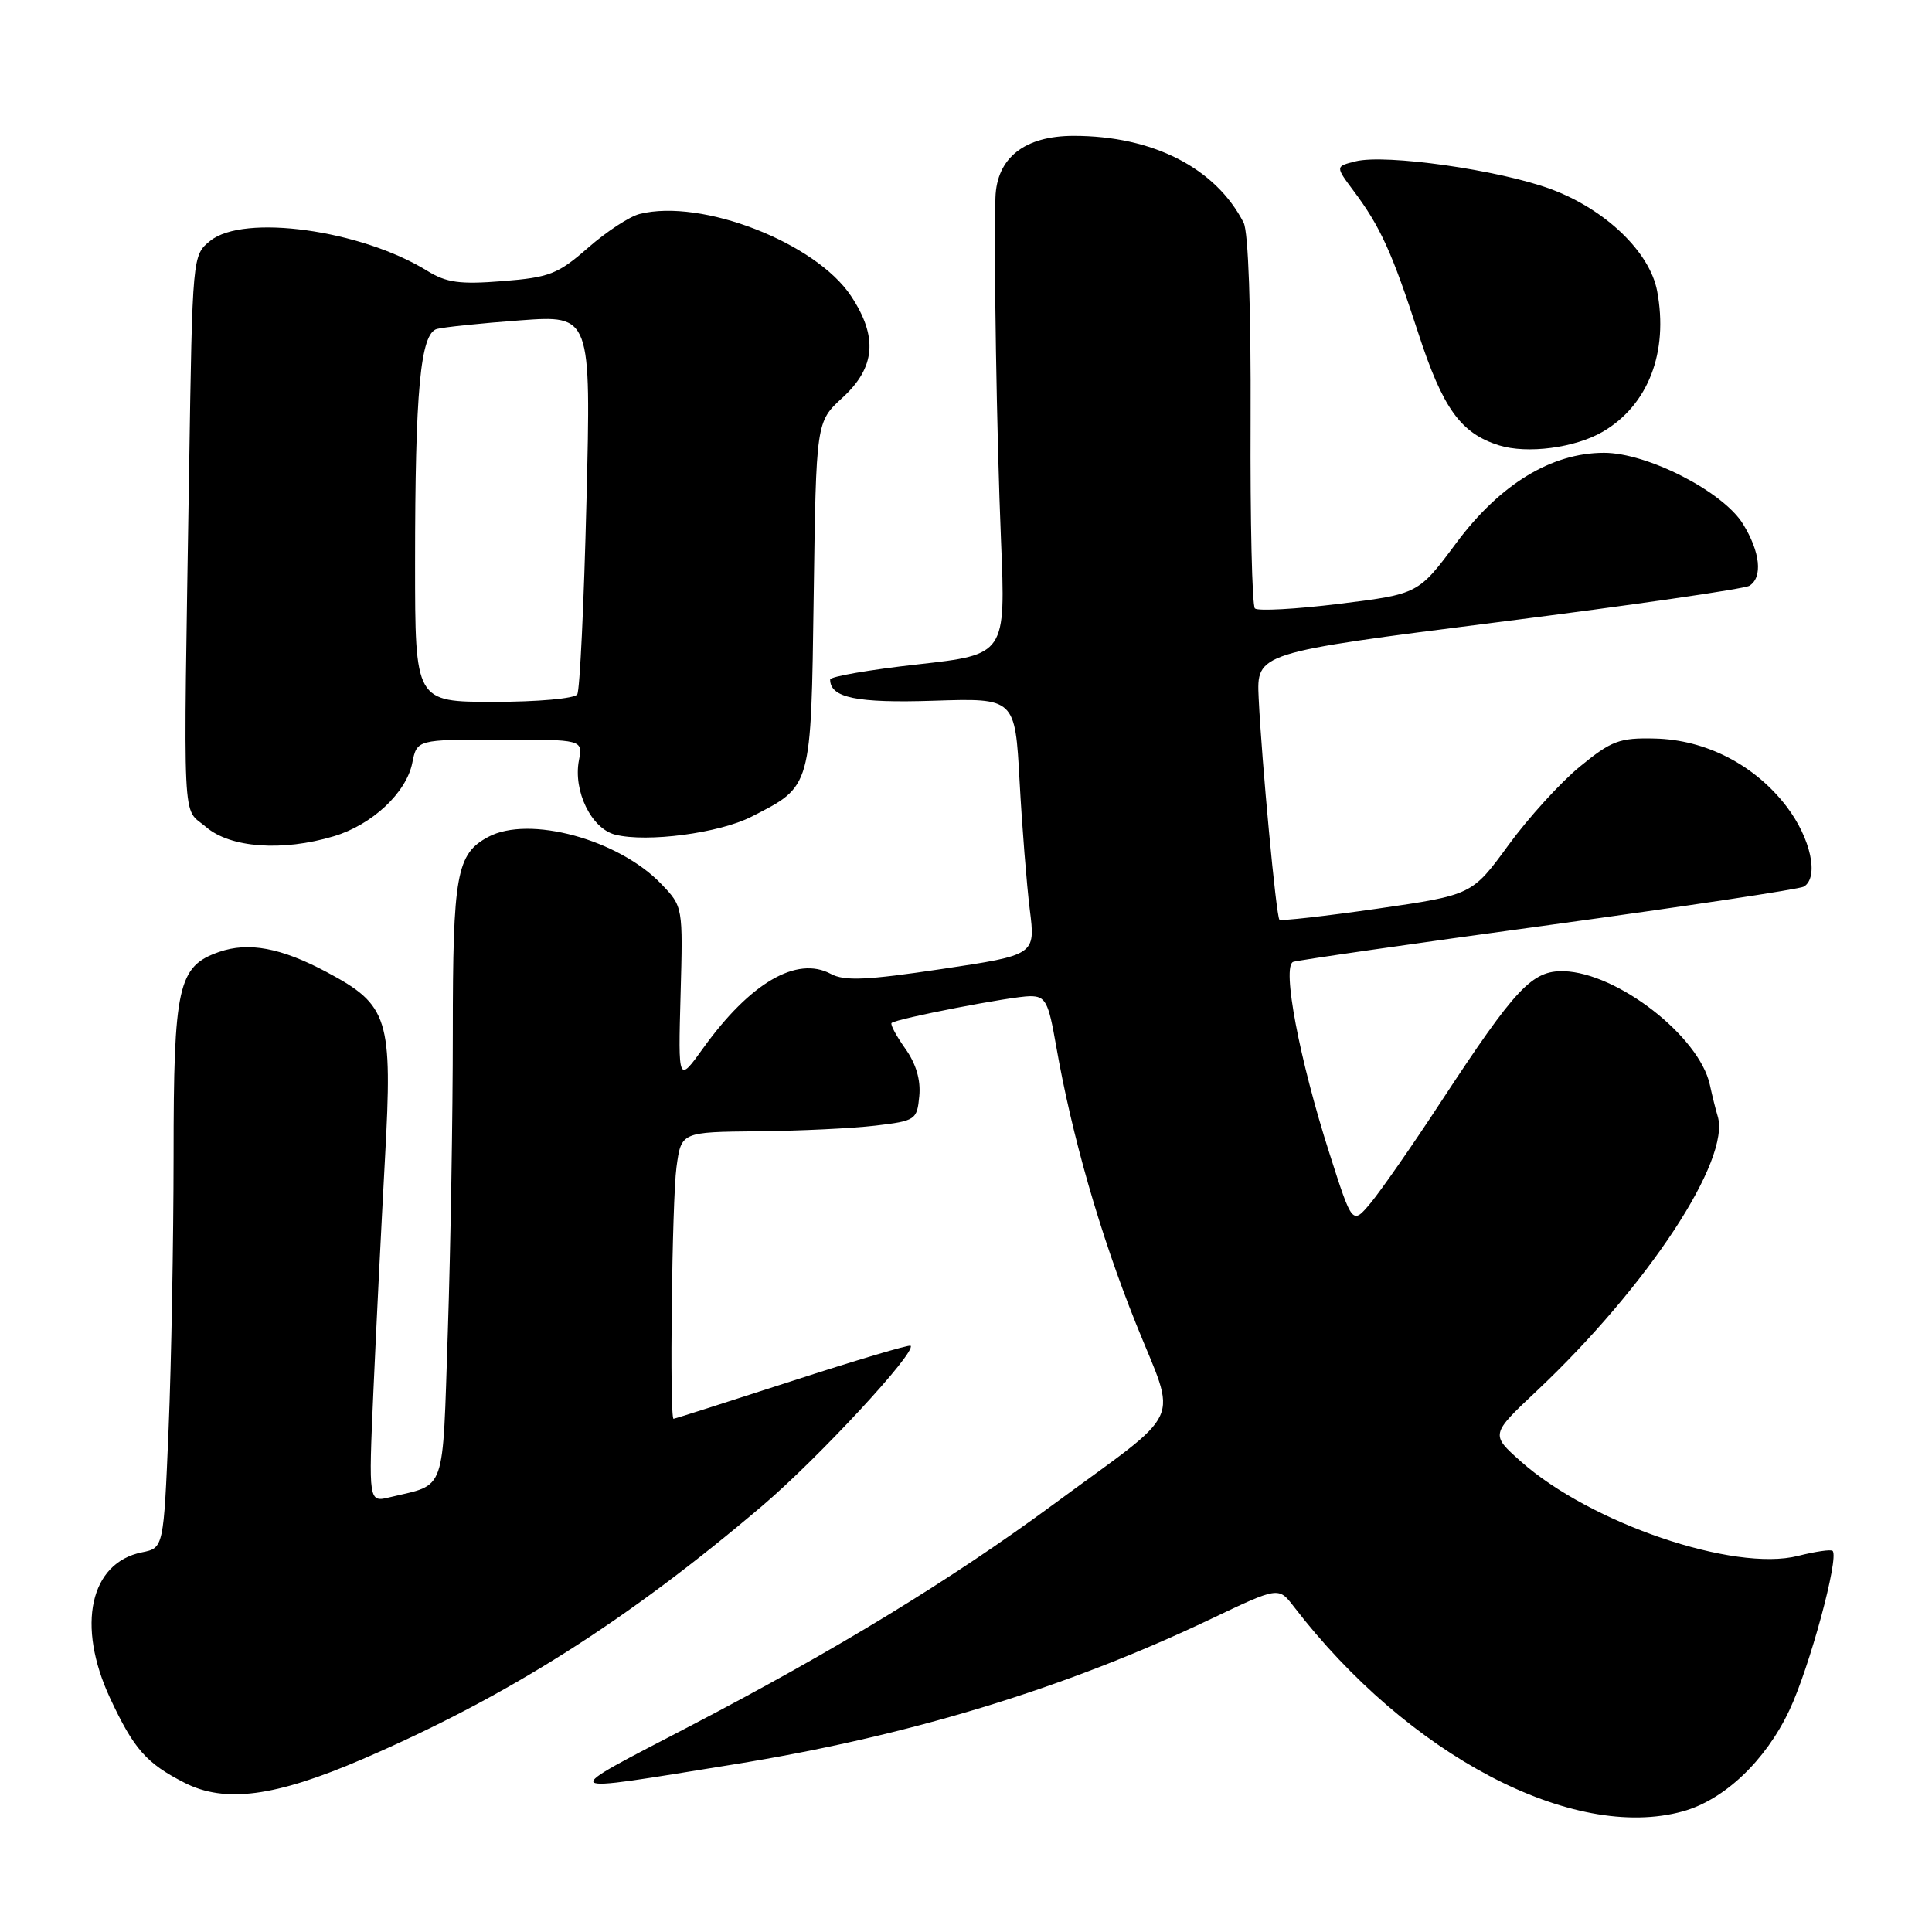 <?xml version="1.0" encoding="UTF-8" standalone="no"?>
<!DOCTYPE svg PUBLIC "-//W3C//DTD SVG 1.1//EN" "http://www.w3.org/Graphics/SVG/1.1/DTD/svg11.dtd" >
<svg xmlns="http://www.w3.org/2000/svg" xmlns:xlink="http://www.w3.org/1999/xlink" version="1.1" viewBox="0 0 256 256">
 <g >
 <path fill="currentColor"
d=" M 223.00 240.01 C 228.48 238.49 233.94 233.31 237.10 226.62 C 239.76 221.01 243.72 206.39 242.83 205.50 C 242.61 205.28 240.56 205.58 238.26 206.16 C 229.76 208.32 210.70 201.82 201.50 193.63 C 197.50 190.07 197.50 190.07 203.64 184.29 C 218.34 170.43 229.40 153.61 227.59 147.86 C 227.36 147.11 226.89 145.25 226.56 143.72 C 225.15 137.31 214.32 128.90 207.22 128.69 C 203.01 128.58 200.86 130.86 190.93 146.00 C 187.15 151.78 182.95 157.80 181.62 159.40 C 179.19 162.30 179.19 162.30 176.18 152.89 C 172.17 140.39 169.82 127.99 171.36 127.45 C 171.99 127.23 187.25 125.03 205.28 122.57 C 223.30 120.10 238.49 117.82 239.03 117.48 C 241.05 116.23 239.94 111.08 236.74 106.88 C 232.53 101.36 226.04 98.01 219.25 97.86 C 214.59 97.75 213.52 98.15 209.35 101.57 C 206.78 103.67 202.51 108.37 199.87 111.99 C 195.05 118.59 195.05 118.59 182.47 120.41 C 175.55 121.40 169.73 122.06 169.53 121.86 C 169.10 121.43 167.18 100.88 166.78 92.50 C 166.50 86.50 166.50 86.50 198.55 82.43 C 216.18 80.20 231.14 78.03 231.80 77.62 C 233.60 76.51 233.25 73.14 230.95 69.42 C 228.30 65.13 218.28 60.00 212.54 60.00 C 205.58 60.00 198.75 64.17 192.97 71.94 C 187.94 78.71 187.94 78.71 177.45 80.01 C 171.69 80.72 166.66 80.99 166.28 80.62 C 165.91 80.24 165.65 69.04 165.71 55.73 C 165.77 40.92 165.41 30.74 164.79 29.51 C 161.08 22.26 152.76 18.00 142.27 18.00 C 135.75 18.00 132.06 20.92 131.90 26.20 C 131.68 33.79 132.06 57.54 132.64 71.62 C 133.26 86.73 133.26 86.73 121.63 88.03 C 115.23 88.74 110.00 89.65 110.00 90.04 C 110.00 92.46 113.51 93.18 123.72 92.85 C 134.50 92.50 134.50 92.50 135.10 103.50 C 135.43 109.55 136.04 117.21 136.45 120.52 C 137.21 126.54 137.21 126.54 124.78 128.40 C 114.80 129.89 111.90 130.02 110.08 129.04 C 105.57 126.63 99.40 130.23 93.18 138.88 C 89.86 143.50 89.86 143.50 90.18 131.82 C 90.50 120.14 90.50 120.14 87.63 117.14 C 81.98 111.23 70.10 108.00 64.69 110.90 C 60.49 113.15 60.00 115.84 60.00 136.89 C 60.00 147.77 59.70 165.56 59.34 176.43 C 58.61 198.28 59.20 196.57 51.66 198.39 C 48.83 199.08 48.83 199.08 49.48 184.29 C 49.84 176.16 50.53 162.31 51.01 153.53 C 52.04 134.88 51.50 133.18 43.28 128.80 C 37.23 125.58 32.93 124.78 29.02 126.14 C 23.58 128.04 23.00 130.63 23.00 153.20 C 22.99 164.37 22.70 180.61 22.34 189.31 C 21.68 205.11 21.68 205.11 18.81 205.69 C 11.92 207.07 10.10 215.37 14.58 225.00 C 17.72 231.74 19.39 233.65 24.44 236.22 C 29.80 238.96 36.46 238.08 48.00 233.11 C 67.23 224.82 83.08 214.77 101.04 199.50 C 108.45 193.19 121.47 179.14 120.66 178.32 C 120.48 178.14 113.39 180.25 104.92 183.00 C 96.44 185.75 89.39 188.00 89.25 188.00 C 88.70 188.00 89.04 158.99 89.64 154.64 C 90.27 150.00 90.27 150.00 100.39 149.90 C 105.95 149.85 112.97 149.51 116.00 149.15 C 121.32 148.52 121.51 148.39 121.81 145.24 C 122.02 143.11 121.38 140.94 119.95 138.94 C 118.76 137.26 117.94 135.74 118.14 135.55 C 118.77 134.97 134.12 132.00 136.50 132.00 C 138.54 132.00 138.92 132.72 139.92 138.46 C 142.01 150.44 145.73 163.44 150.51 175.36 C 155.99 189.05 157.23 186.34 139.50 199.40 C 126.01 209.33 110.72 218.66 91.50 228.68 C 73.66 237.98 73.31 237.65 97.00 233.83 C 120.27 230.09 141.11 223.74 160.45 214.52 C 169.41 210.25 169.41 210.25 171.43 212.87 C 186.58 232.59 208.41 244.07 223.00 240.01 Z  M 44.23 110.81 C 49.29 109.30 53.84 105.05 54.63 101.09 C 55.25 98.00 55.25 98.00 66.24 98.00 C 77.23 98.00 77.23 98.00 76.71 100.75 C 75.93 104.82 78.36 109.80 81.52 110.60 C 85.75 111.66 95.30 110.40 99.57 108.22 C 107.59 104.12 107.46 104.59 107.82 78.85 C 108.14 55.90 108.14 55.90 111.63 52.70 C 116.01 48.69 116.35 44.64 112.77 39.23 C 108.09 32.16 92.97 26.28 84.76 28.35 C 83.42 28.68 80.35 30.70 77.92 32.83 C 73.93 36.32 72.82 36.76 66.60 37.25 C 60.92 37.70 59.16 37.46 56.60 35.88 C 47.82 30.46 32.29 28.32 27.86 31.91 C 25.50 33.82 25.50 33.83 25.06 62.16 C 24.29 111.13 24.08 106.82 27.31 109.59 C 30.52 112.35 37.43 112.85 44.23 110.81 Z  M 212.39 57.20 C 218.40 53.68 221.10 46.67 219.58 38.56 C 218.60 33.38 212.73 27.74 205.50 25.06 C 198.66 22.52 183.59 20.38 179.61 21.38 C 176.94 22.05 176.94 22.05 179.35 25.28 C 182.89 30.00 184.46 33.45 187.92 44.11 C 191.18 54.12 193.54 57.41 198.62 59.01 C 202.36 60.18 208.72 59.35 212.39 57.20 Z  M 55.00 74.65 C 55.00 51.78 55.70 44.21 57.89 43.59 C 58.78 43.35 63.73 42.83 68.91 42.45 C 78.32 41.76 78.32 41.76 77.71 66.39 C 77.38 79.94 76.83 91.46 76.49 92.01 C 76.15 92.56 71.26 93.00 65.44 93.00 C 55.00 93.00 55.00 93.00 55.00 74.65 Z "/>
</g>
</svg>